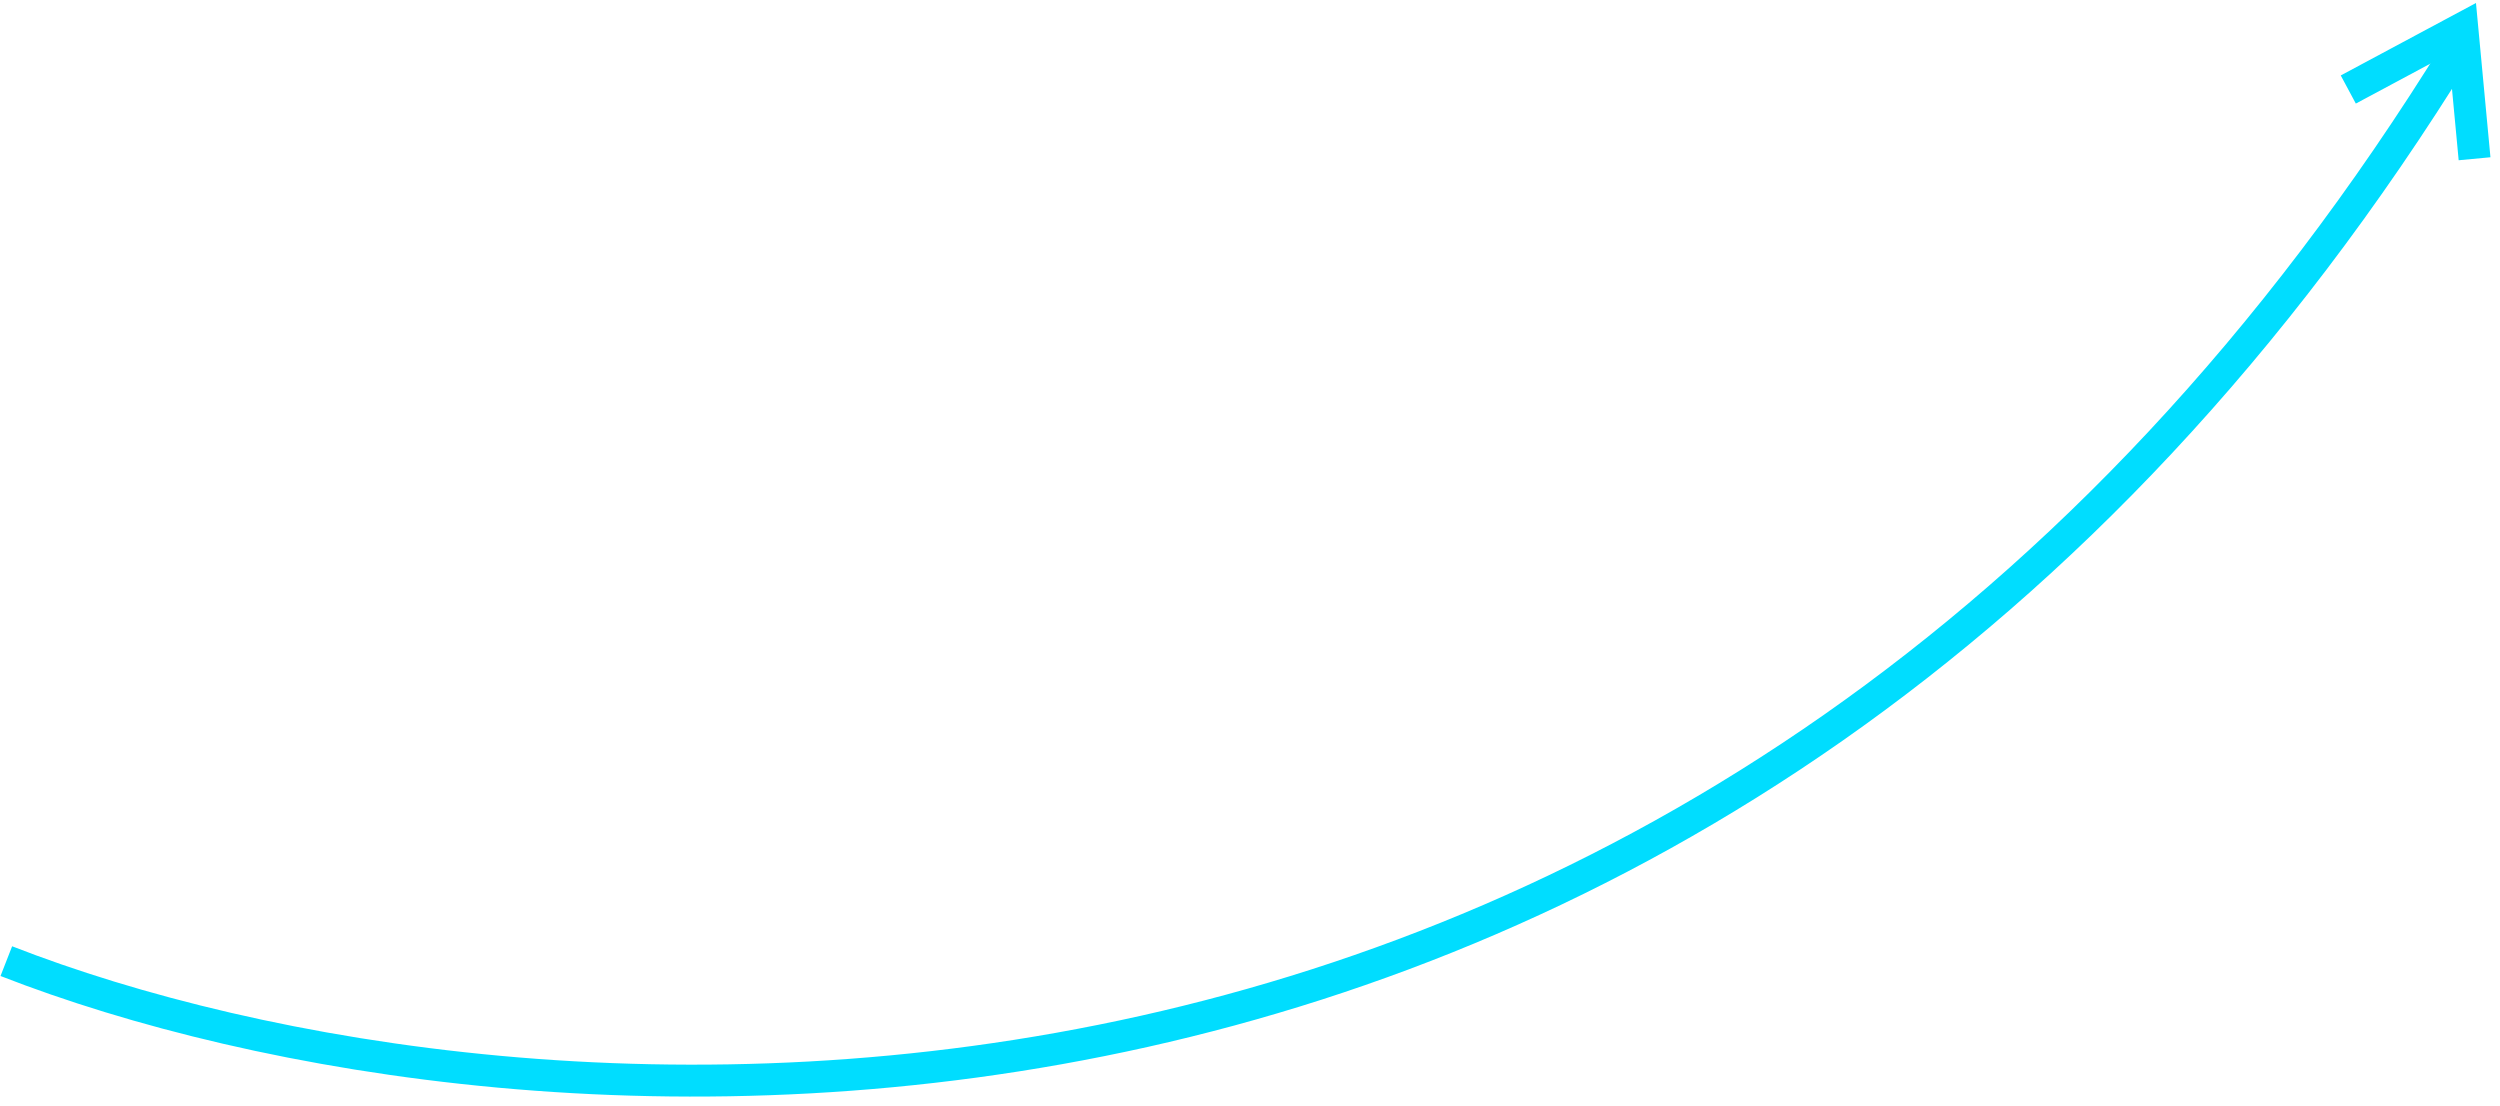 <svg width="235" height="104" viewBox="0 0 235 104" fill="none" xmlns="http://www.w3.org/2000/svg">
<path d="M0.594 90.347C48.324 108.979 161.243 117.912 231.076 4.586" stroke="#00DDFF" stroke-width="3"/>
<path d="M220.739 8.414L231.459 2.671L232.608 14.923" stroke="#00DDFF" stroke-width="3"/>
</svg>
